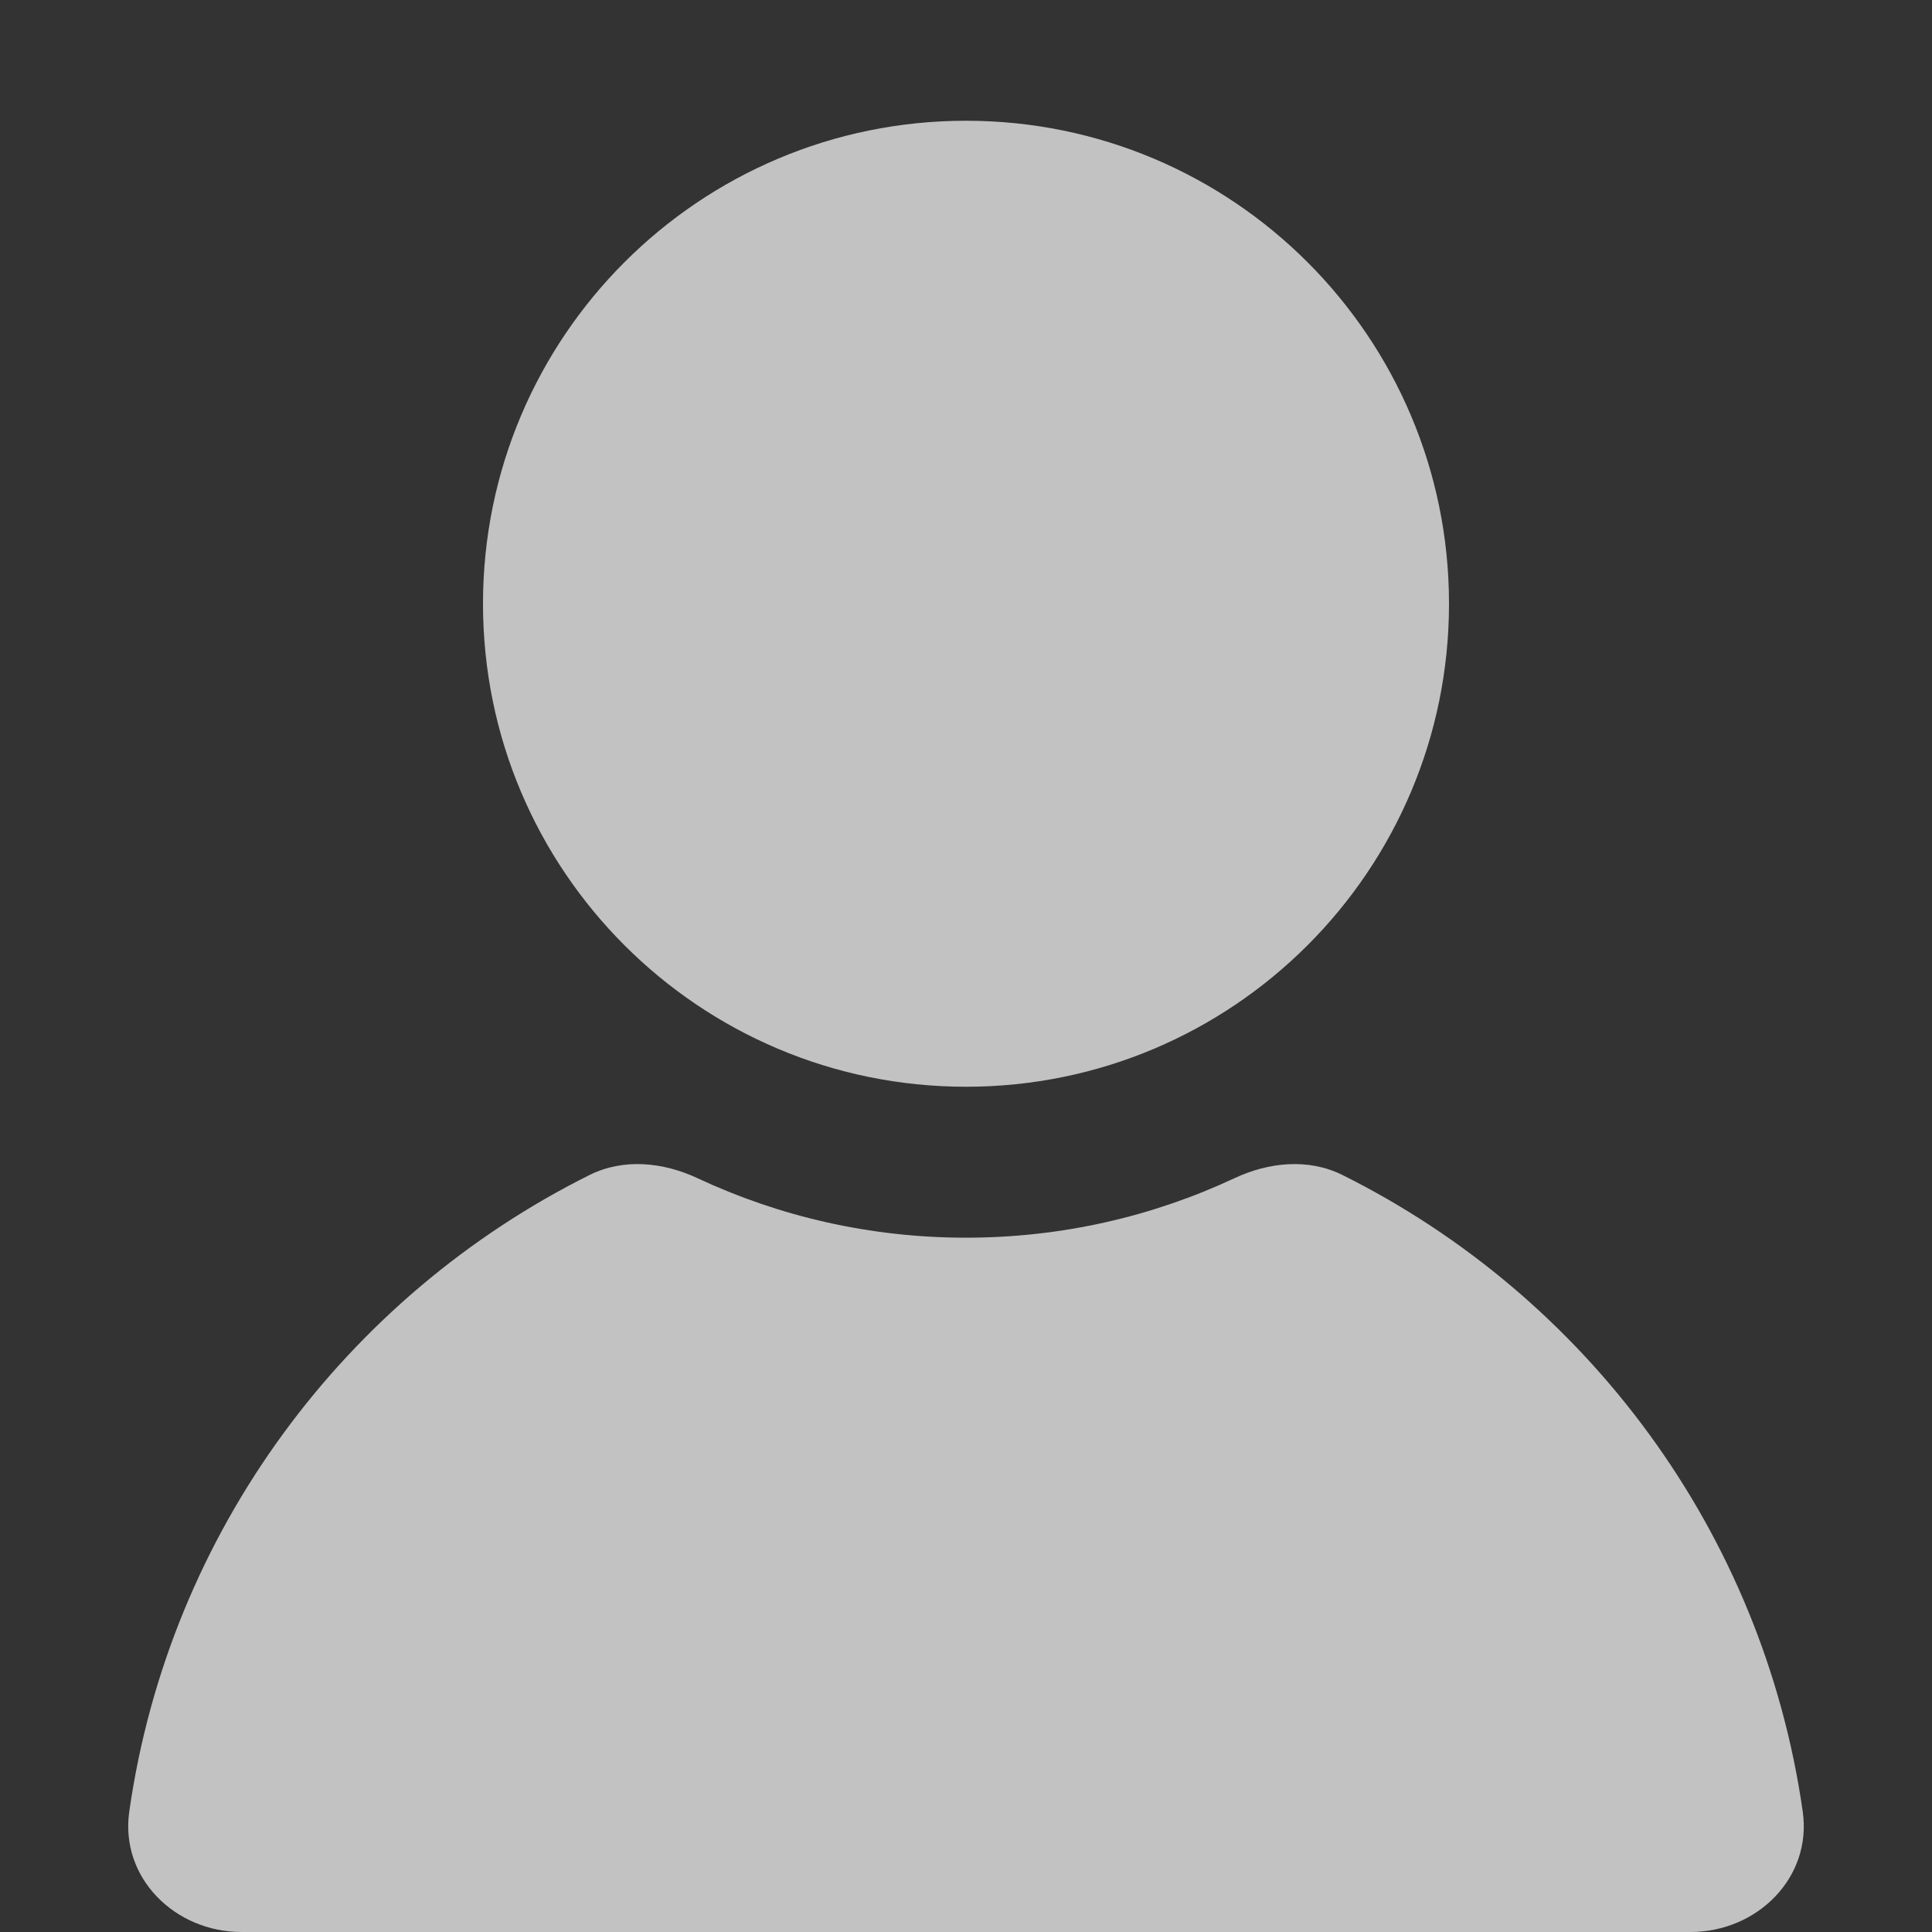<svg width="320" height="320" viewBox="0 0 320 320" preserveAspectRatio="xMidYMid meet" fill="none" xmlns="http://www.w3.org/2000/svg"><rect x="0" y="0" width="320" height="320" fill="#333333" stroke="none"/><path d="M160 180C204.182 180 240 144.183 240 100C240 55.817 204.182 20 160 20C115.817 20 80 55.817 80 100C80 144.183 115.817 180 160 180Z" fill="white" fill-opacity="0.7"></path><path d="M97.654 194.614C103.267 191.818 109.841 192.481 115.519 195.141C129.025 201.466 144.1 205 159.999 205C175.899 205 190.973 201.466 204.48 195.141C210.158 192.481 216.732 191.818 222.345 194.614C262.703 214.719 291.985 253.736 298.591 300.062C300.15 310.997 291.045 320 280 320H40C28.954 320 19.849 310.997 21.409 300.062C28.014 253.736 57.297 214.72 97.654 194.614Z" fill="white" fill-opacity="0.7"></path></svg>